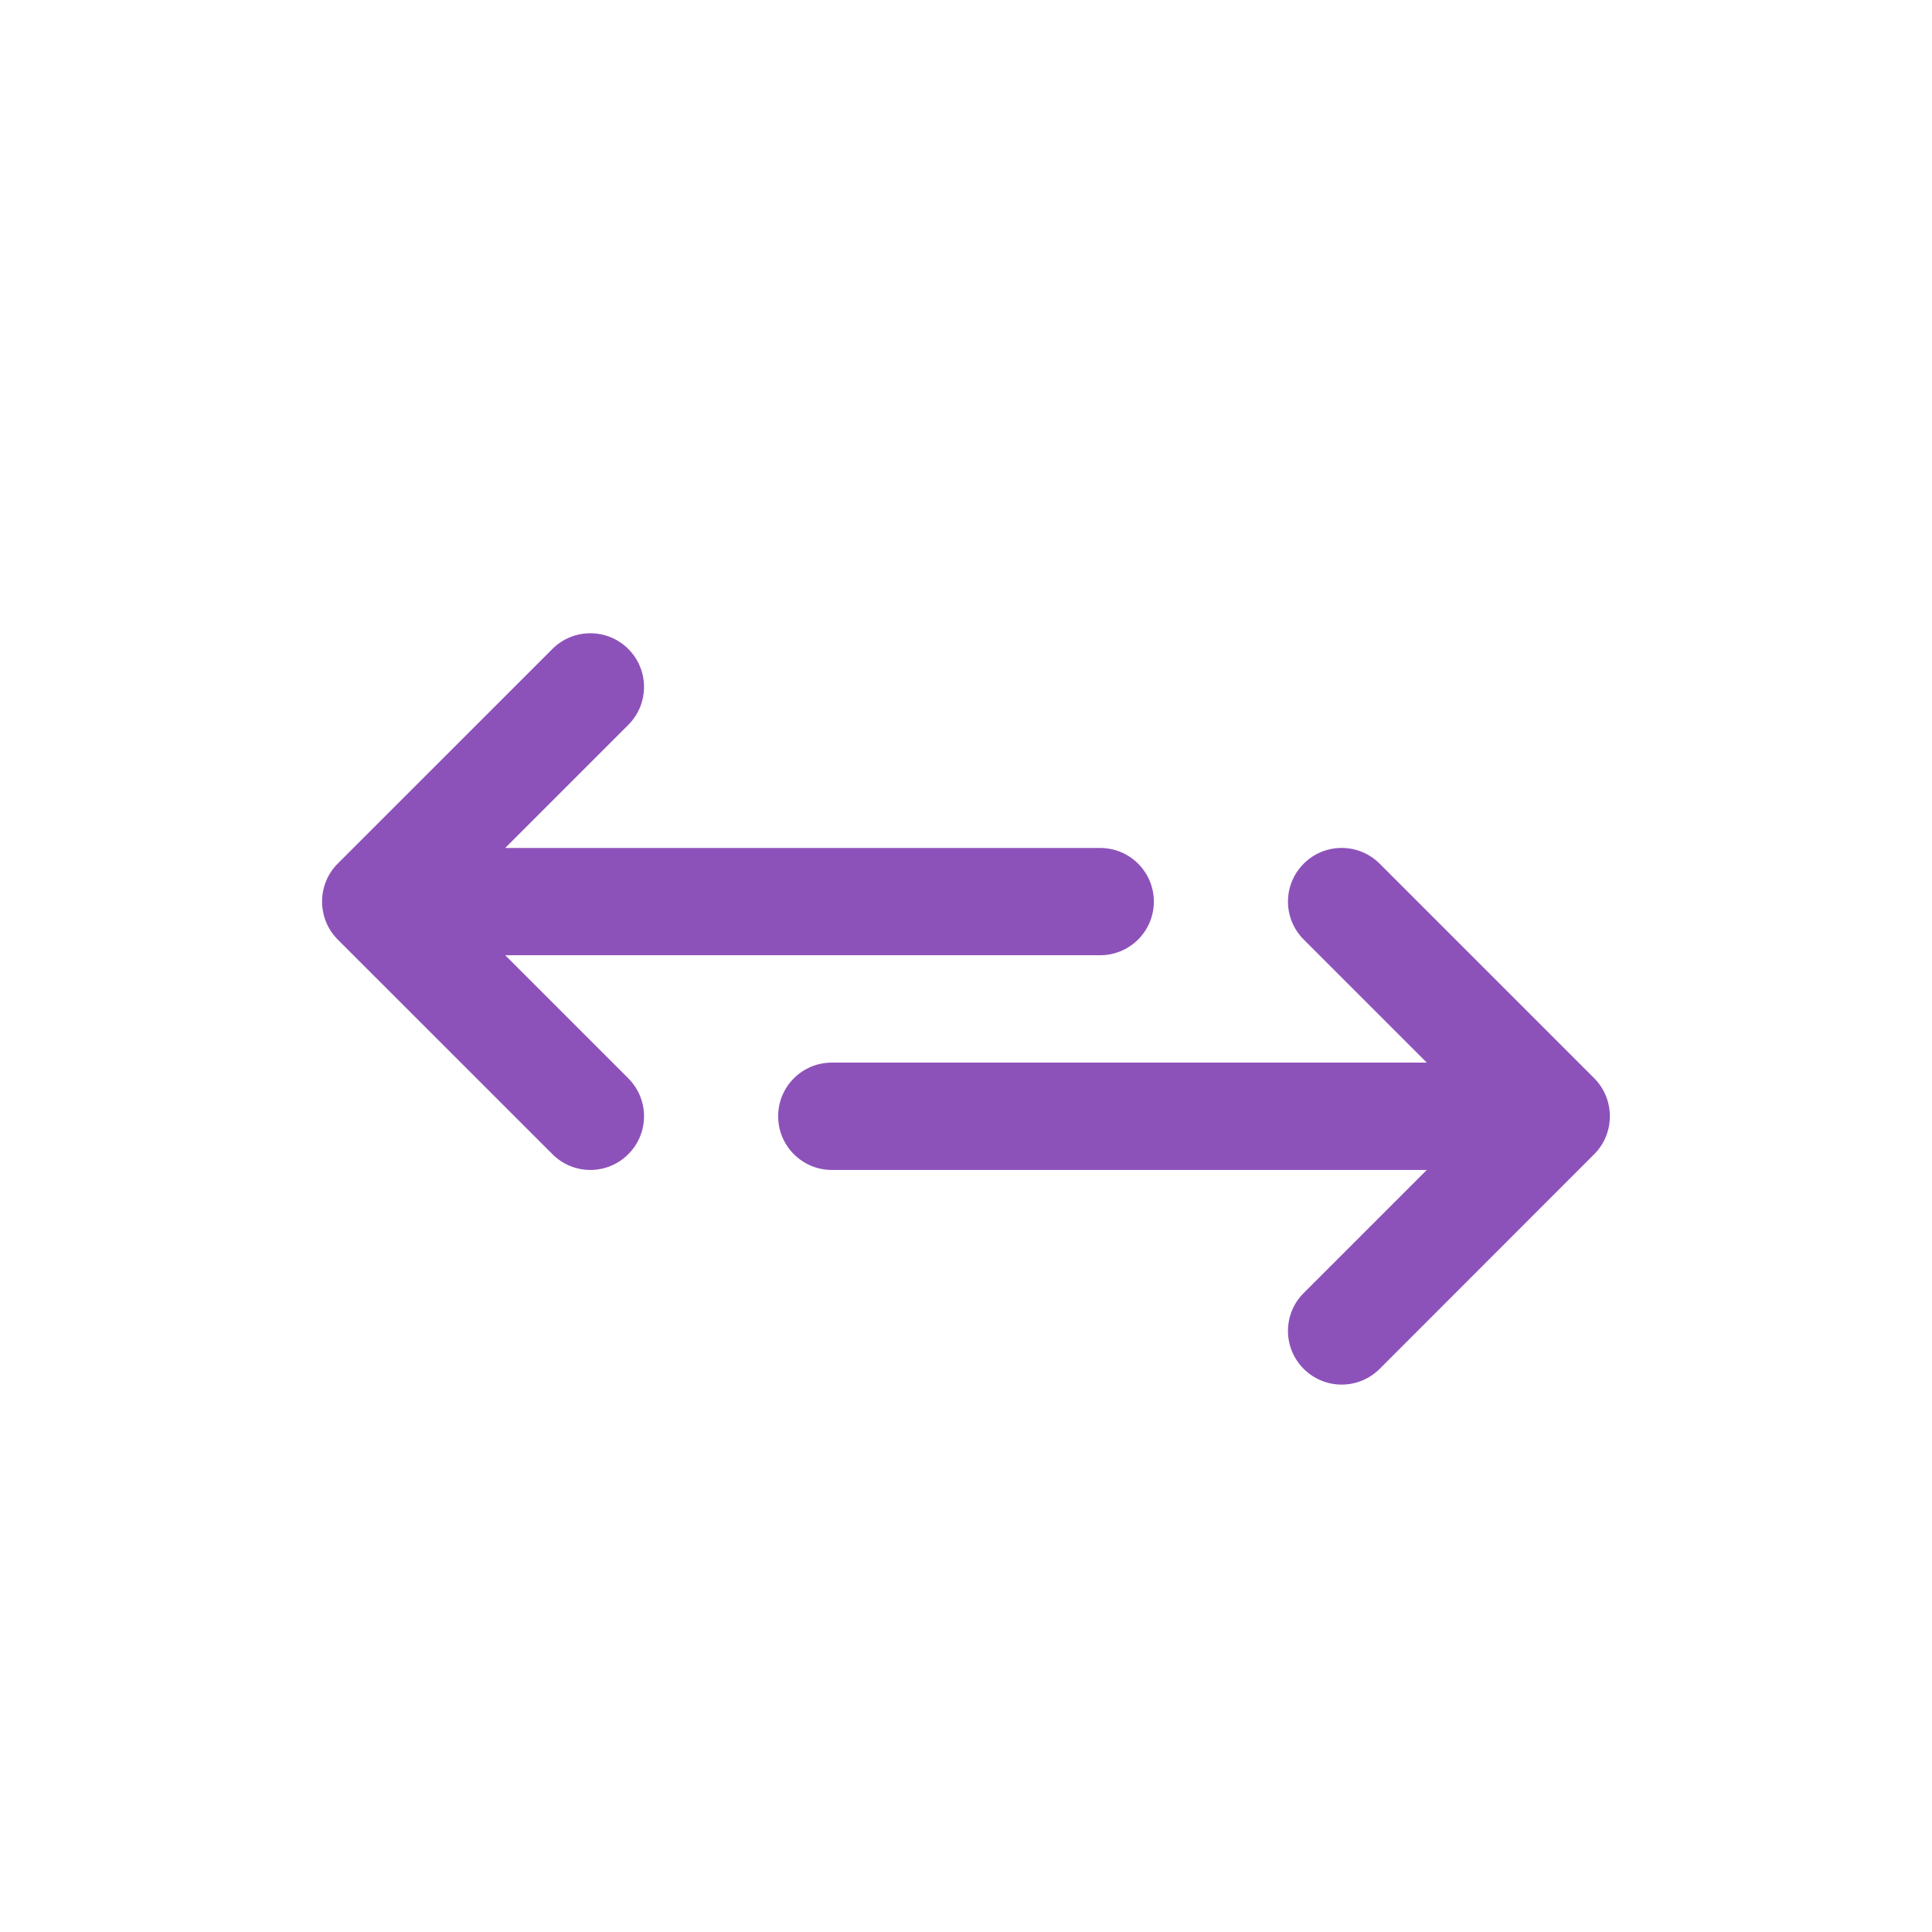 <?xml version="1.0" encoding="UTF-8" standalone="no"?>
<svg width="30px" height="30px" viewBox="0 0 30 30" version="1.1" xmlns="http://www.w3.org/2000/svg" xmlns:xlink="http://www.w3.org/1999/xlink" xmlns:sketch="http://www.bohemiancoding.com/sketch/ns">
    <!-- Generator: Sketch 3.3.2 (12043) - http://www.bohemiancoding.com/sketch -->
    <title>ic-transfers</title>
    <desc>Created with Sketch.</desc>
    <defs></defs>
    <g id="Page-1" stroke="none" stroke-width="1" fill="none" fill-rule="evenodd" sketch:type="MSPage">
        <g id="ic-transfers" sketch:type="MSArtboardGroup" fill="#8D52BA">
            <g id="Fill-451-+-Fill-452" sketch:type="MSLayerGroup" transform="translate(5, 9)">
                <path d="M2.845,5.833 L12.083,5.833 C12.543,5.833 12.917,5.46 12.917,5 C12.917,4.539 12.543,4.167 12.083,4.167 L2.845,4.167 L4.756,2.256 C5.082,1.93 5.082,1.403 4.756,1.077 C4.43,0.752 3.902,0.752 3.578,1.077 L0.244,4.41 C-0.082,4.736 -0.077,5.268 0.244,5.589 L3.578,8.922 C3.74,9.085 3.953,9.167 4.167,9.167 C4.38,9.167 4.593,9.085 4.756,8.922 C5.082,8.597 5.082,8.07 4.756,7.744 L2.845,5.833 Z" id="Fill-451" sketch:type="MSShapeGroup"></path>
                <path d="M19.755,7.743 L16.423,4.411 C16.097,4.085 15.569,4.085 15.244,4.411 C14.918,4.737 14.918,5.263 15.244,5.589 L17.155,7.5 L7.917,7.5 C7.456,7.5 7.083,7.872 7.083,8.333 C7.083,8.793 7.456,9.167 7.917,9.167 L17.155,9.167 L15.244,11.078 C14.918,11.403 14.918,11.93 15.244,12.256 C15.407,12.418 15.62,12.5 15.833,12.5 C16.047,12.5 16.26,12.418 16.423,12.256 L19.755,8.922 C20.077,8.601 20.081,8.07 19.755,7.743" id="Fill-452" sketch:type="MSShapeGroup"></path>
            </g>
        </g>
    </g>
</svg>
